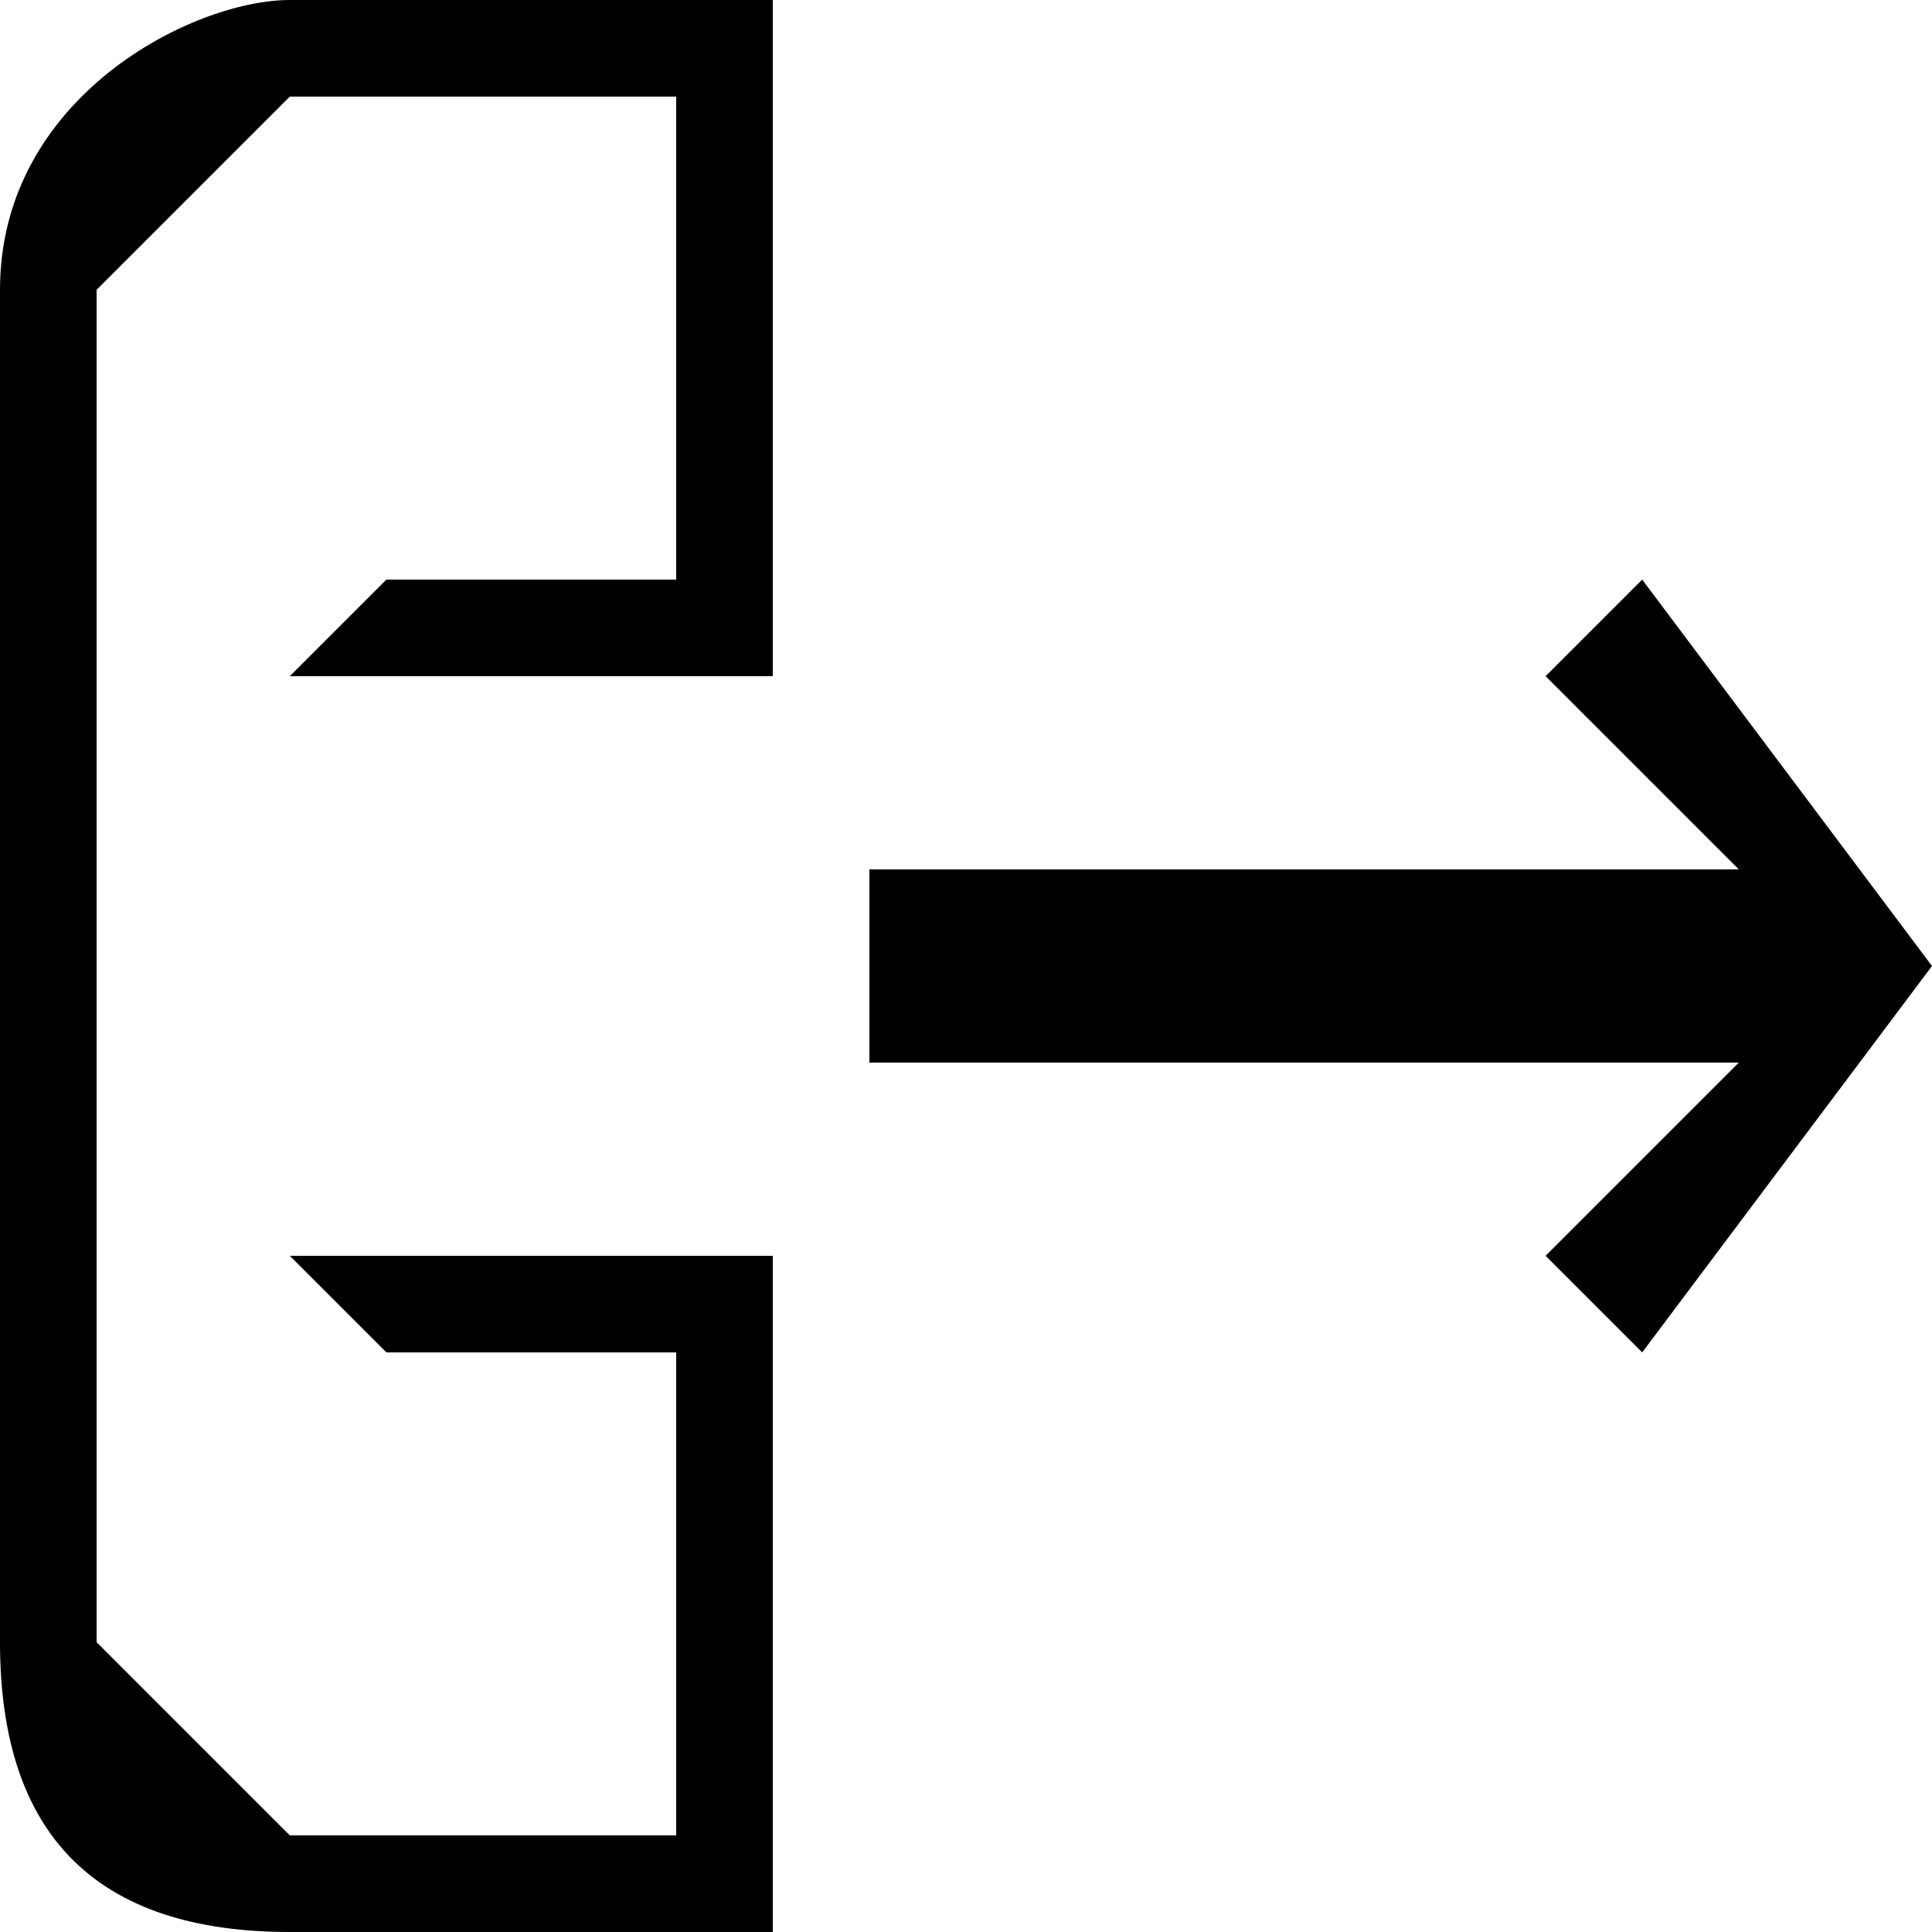 <svg xmlns="http://www.w3.org/2000/svg" viewBox="0 0 20 20"><path d="M18 9H9v2h9l-2 2 1 1 3-4-3-4-1 1 2 2zM8 19v-6H3l1 1h3v5H3l-2-2V3l2-2h4v5H4L3 7h5c0 1 0 0 0 0V1 0H3C2 0 0 1 0 3v14c0 2 1 3 3 3h5v-1z"/></svg>